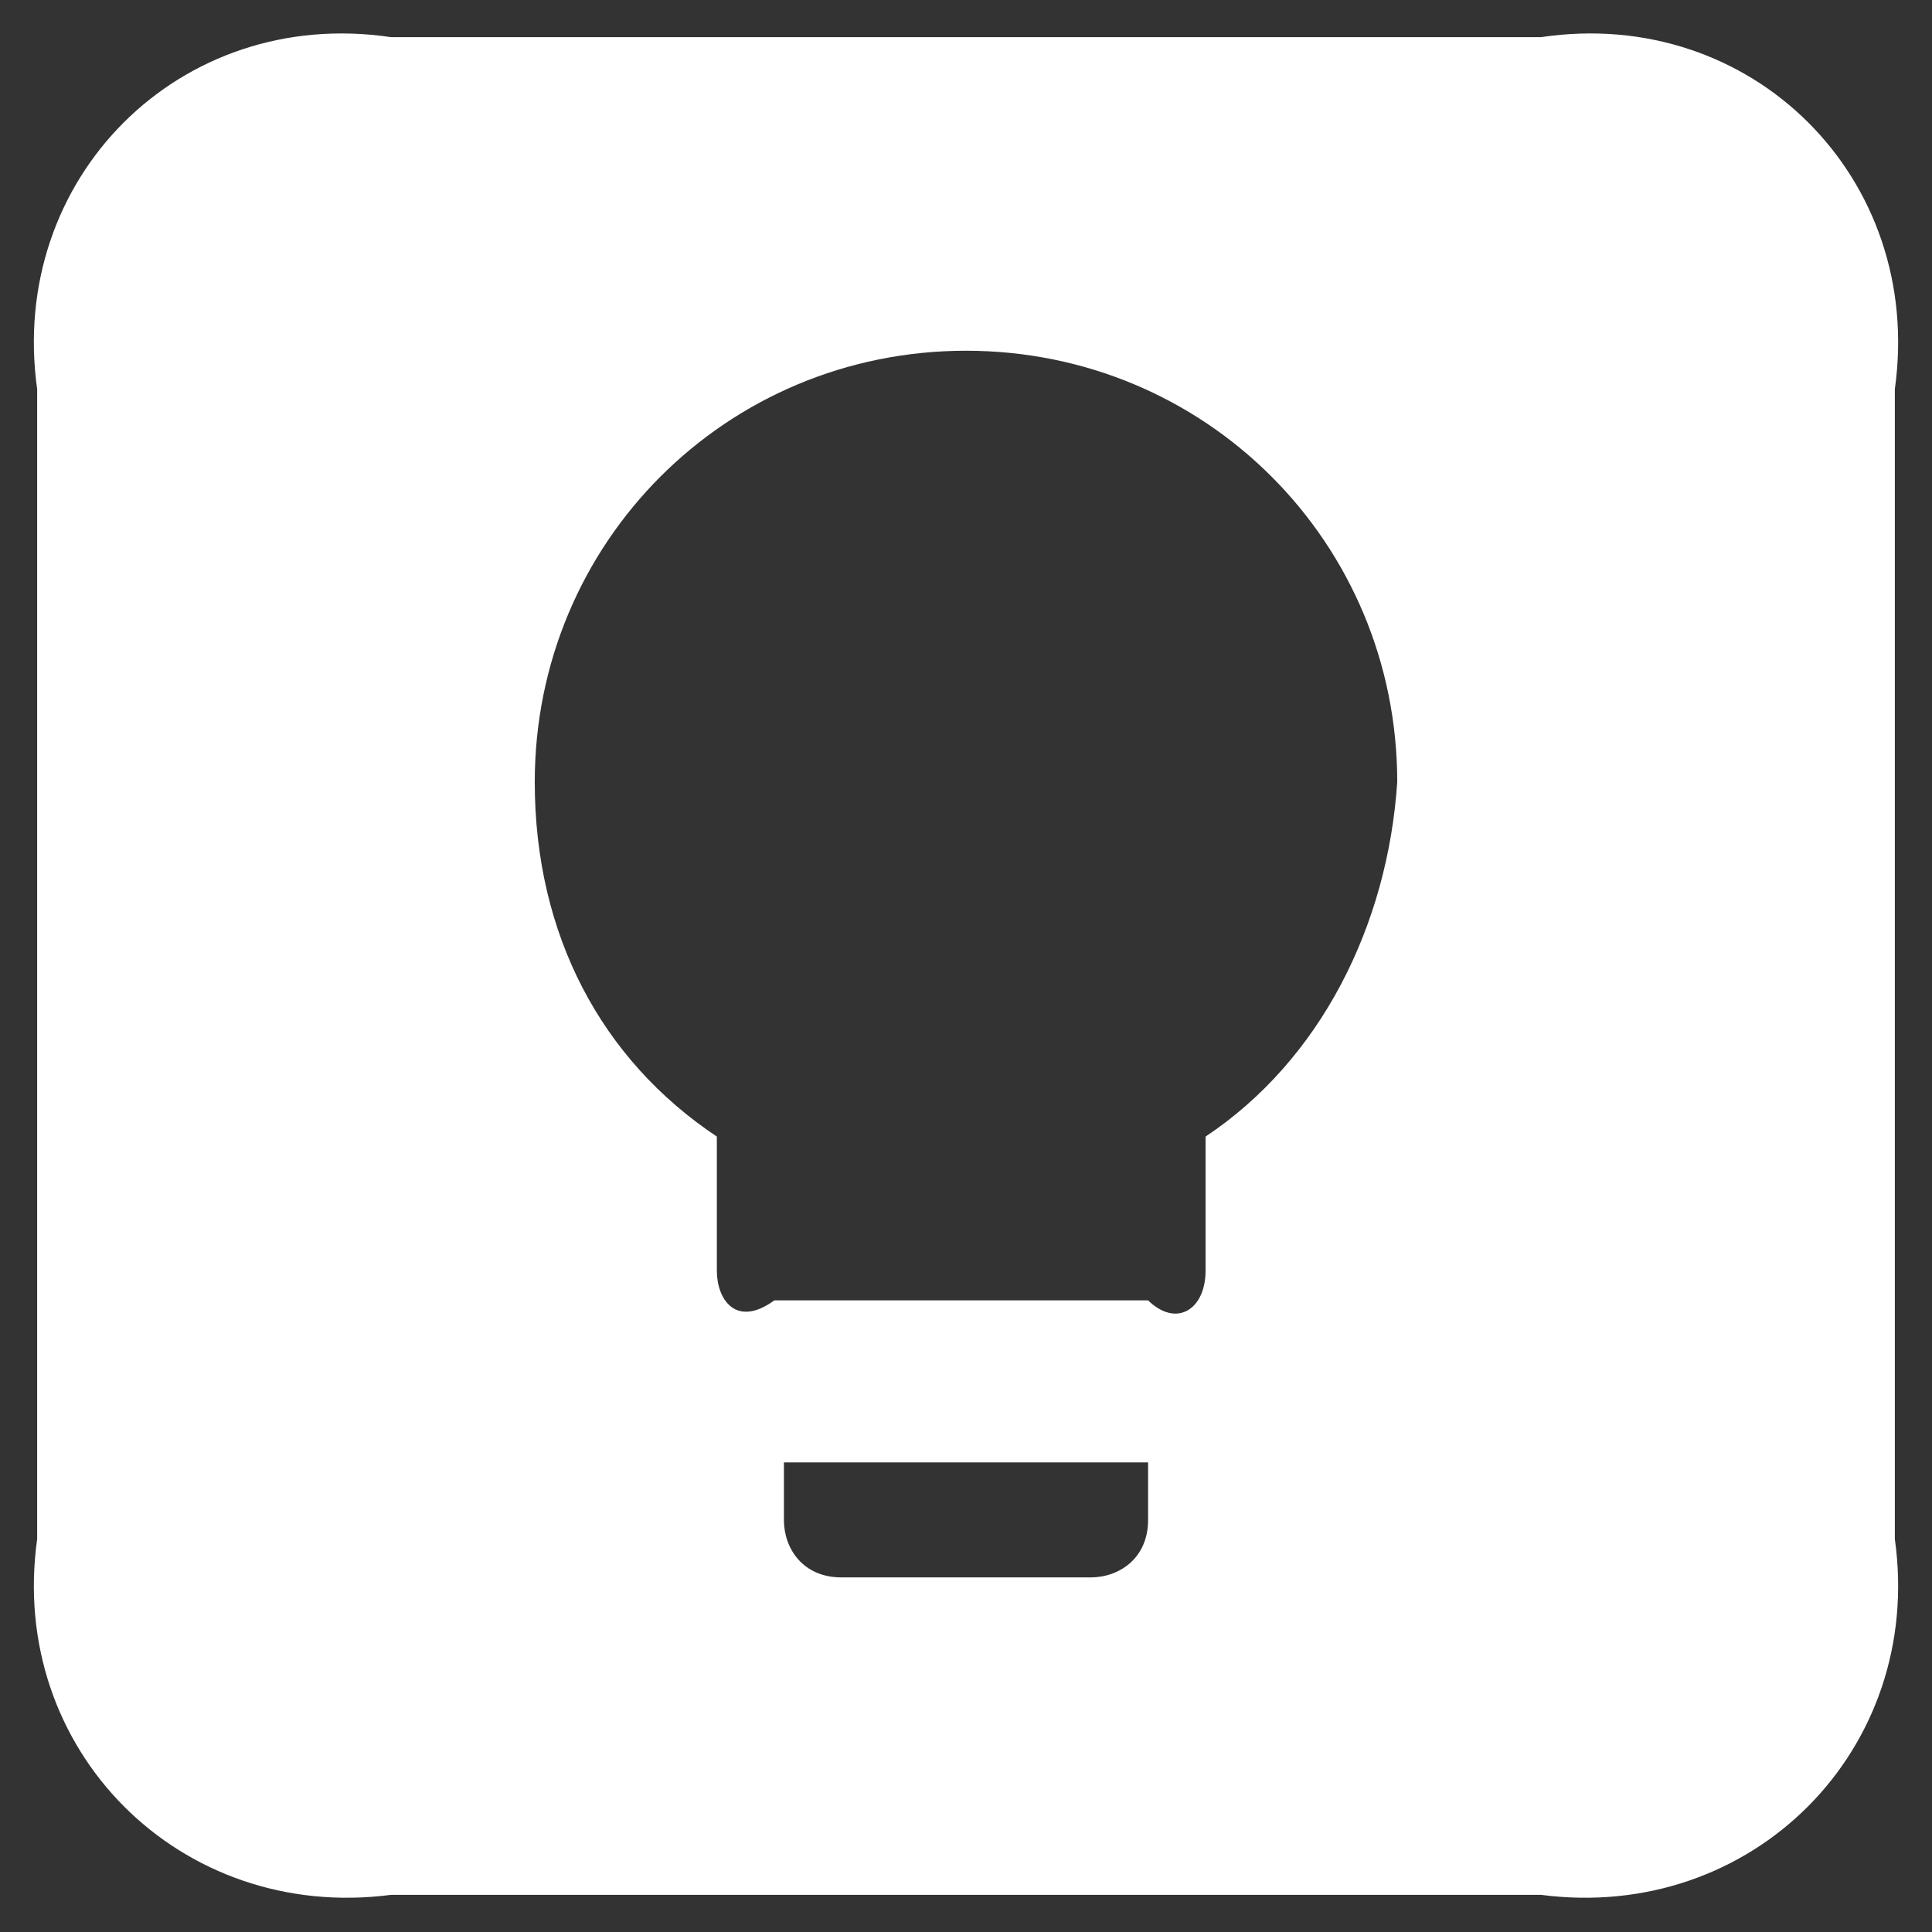 ﻿<?xml version="1.0" encoding="utf-8"?>
<svg version="1.1" xmlns:xlink="http://www.w3.org/1999/xlink" width="52px" height="52px" xmlns="http://www.w3.org/2000/svg">
  <rect width="100%" height="100%" fill="#333333" stroke="none"/>
  <g transform="matrix(1 0 0 1 -16 -27 )">
    <path d="M 51 10.472  C 51.794 4.798  47.151 0.155  41.476 1  L 10.524 1  C 4.849 0.155  0.206 4.798  1 10.472  L 1 41.425  C 0.206 47.099  4.849 51.742  10.524 51  L 41.476 51  C 47.151 51.742  51.794 47.099  51 41.425  L 51 10.472  Z M 30.901 39.361  L 30.901 40.909  C 30.901 41.94  30.127 42.456  29.353 42.456  L 22.647 42.456  C 21.615 42.456  21.099 41.683  21.099 40.909  L 21.099 39.361  L 30.901 39.361  Z M 37.607 21.048  C 37.349 24.917  35.544 28.528  32.448 30.591  L 32.448 34.202  C 32.448 35.234  31.675 35.75  30.901 35  L 20.841 35  C 19.81 35.75  19.294 34.976  19.294 34.202  L 19.294 30.591  C 16.198 28.528  14.393 25.175  14.393 21.048  C 14.393 14.599  19.552 9.44  26 9.44  C 32.448 9.44  37.607 14.599  37.607 21.048  Z " fill-rule="nonzero" fill="#ffffff" stroke="none" transform="matrix(1 0 0 1 16 27 )" />
  </g>
</svg>